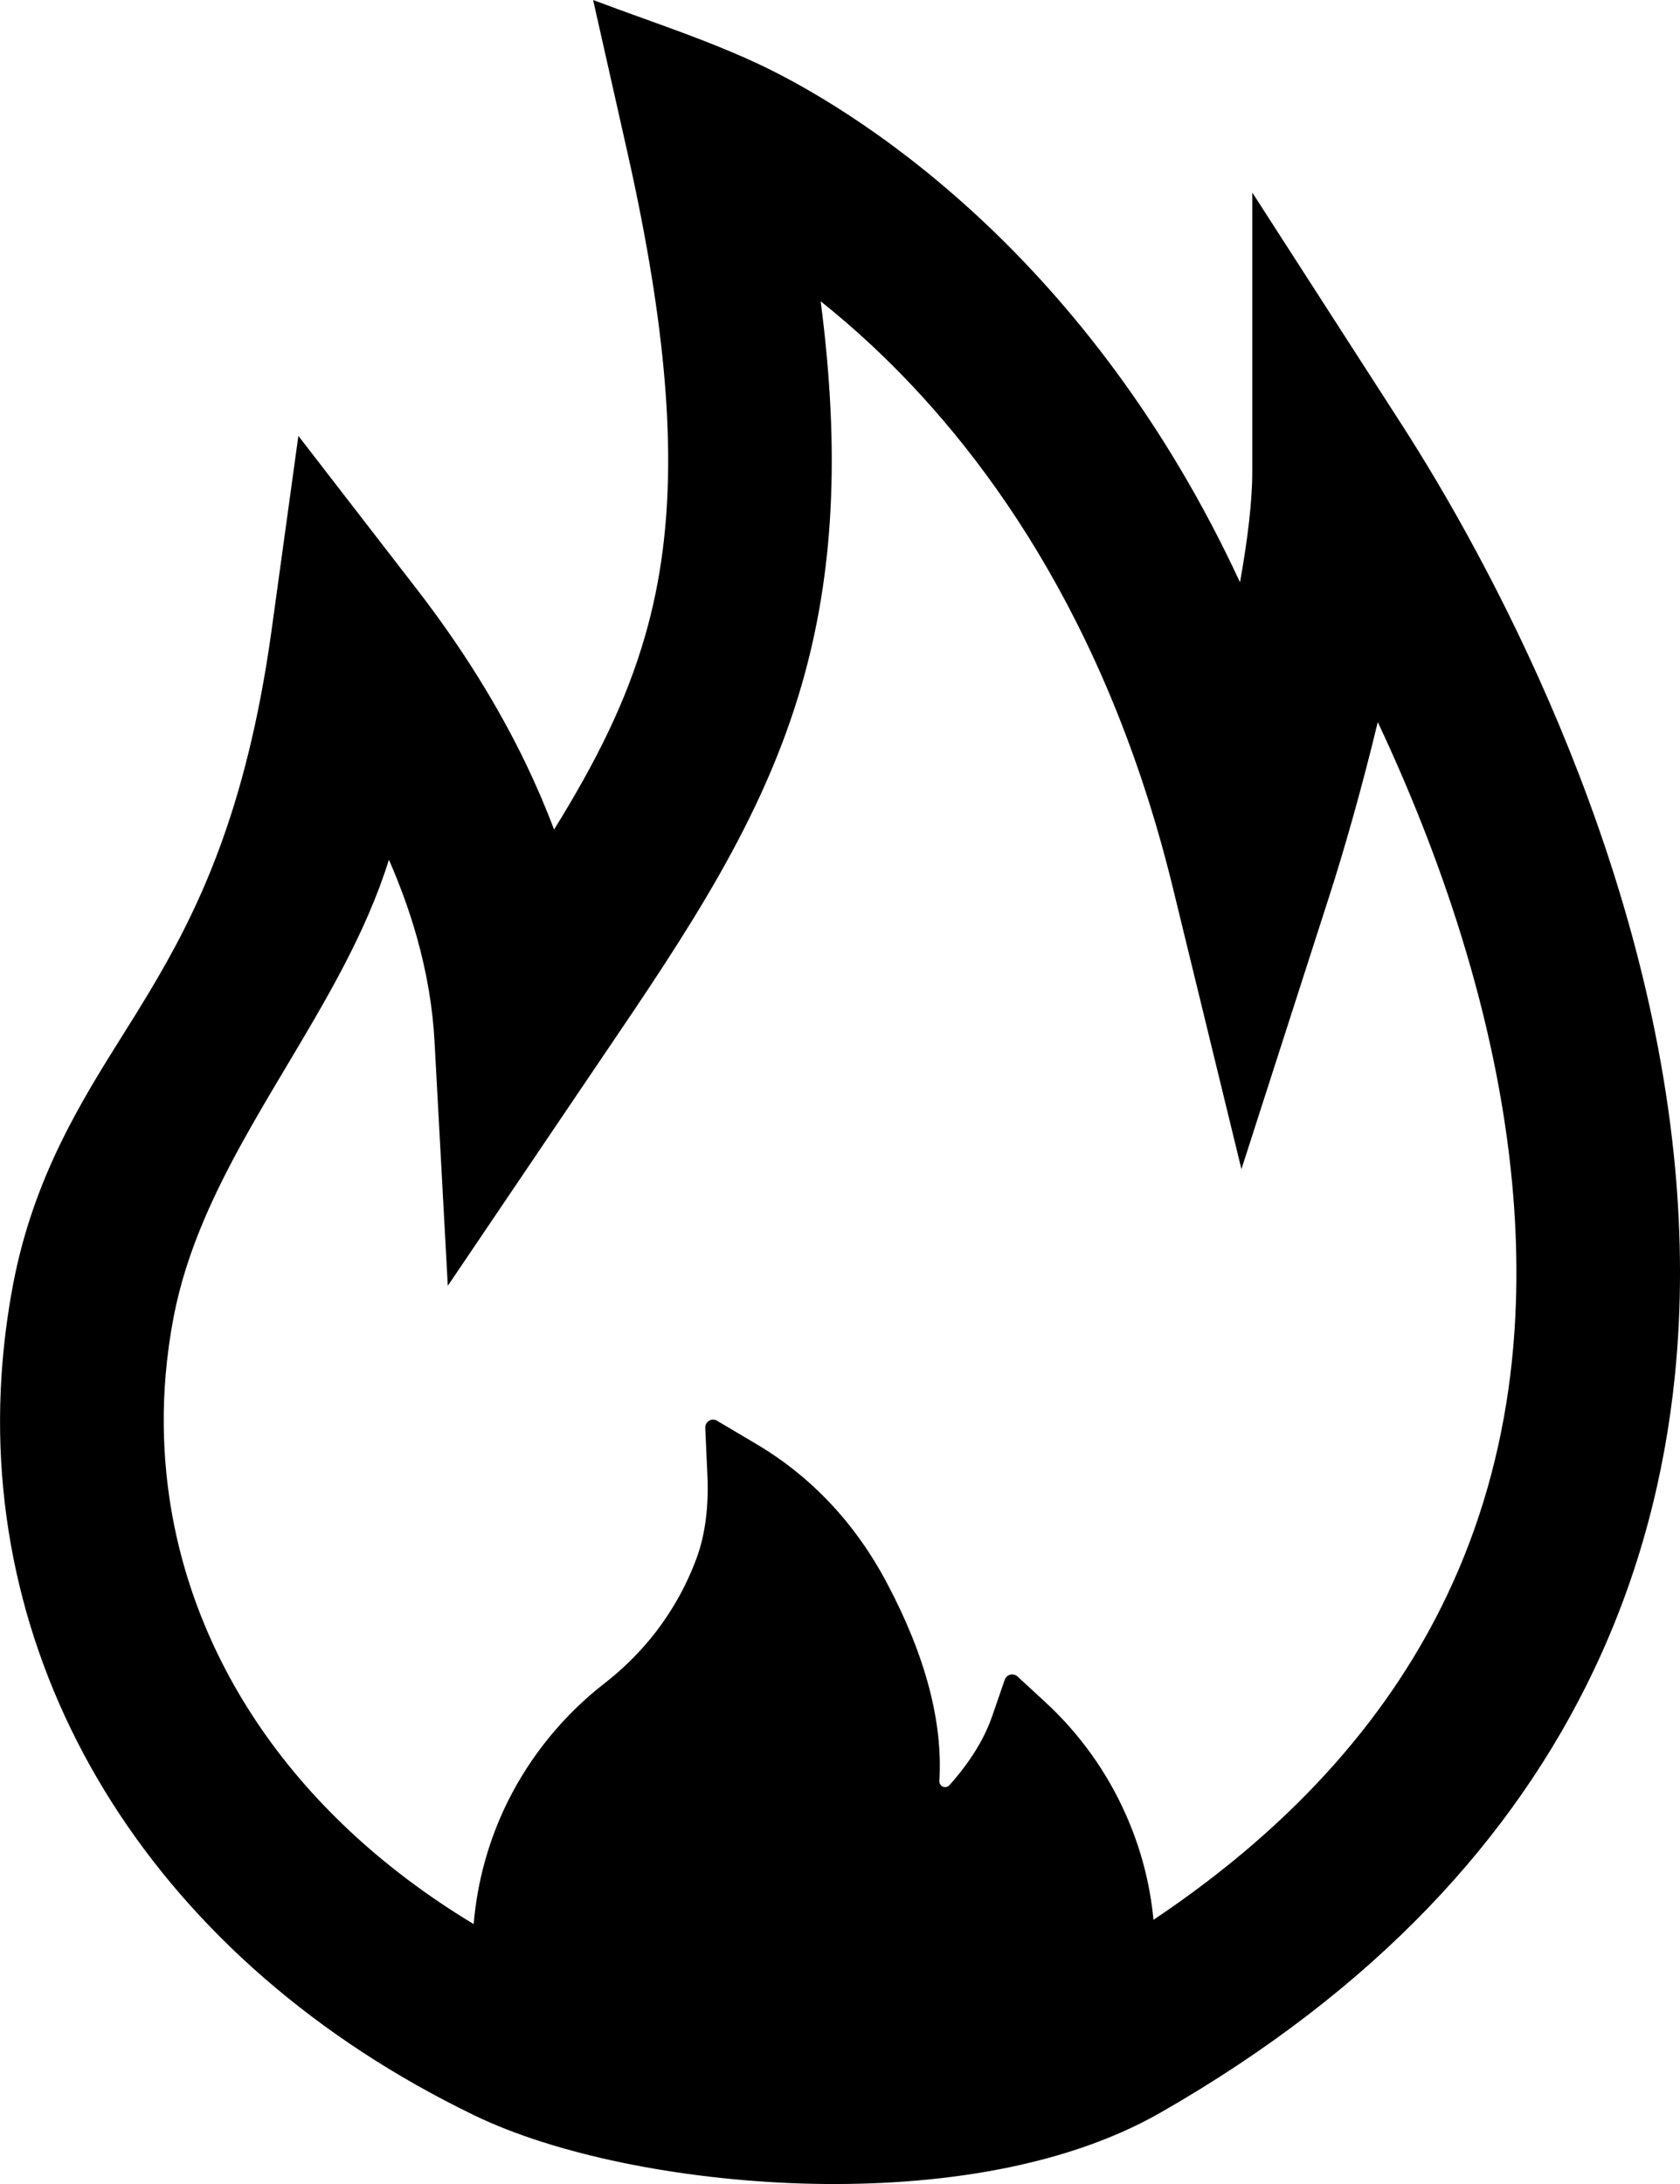 <svg width="20" height="26" viewBox="0 0 20 26" fill="none" xmlns="http://www.w3.org/2000/svg">
<path fill-rule="evenodd" clip-rule="evenodd" d="M19.939 16.377C20.024 15.541 20.016 14.712 19.942 13.906C19.587 10.069 17.698 6.626 16.692 5.062L14.908 2.292V5.622C14.908 5.967 14.853 6.423 14.762 6.932C13.861 4.989 12.727 3.592 11.684 2.616C10.534 1.541 9.506 0.986 9.03 0.762C8.582 0.552 8.116 0.384 7.65 0.216C7.453 0.145 7.256 0.074 7.061 0L7.47 1.817C7.942 3.918 8.038 5.378 7.891 6.537C7.845 6.905 7.773 7.243 7.682 7.562C7.453 8.361 7.092 9.074 6.596 9.876C6.499 9.617 6.387 9.357 6.262 9.095C5.93 8.406 5.499 7.708 4.958 7.009L3.552 5.189L3.234 7.496C2.932 9.685 2.342 10.868 1.769 11.824C1.675 11.981 1.576 12.14 1.474 12.302C0.964 13.115 0.399 14.017 0.156 15.289C0.087 15.654 0.041 16.017 0.018 16.377C-0.215 20.011 1.884 23.362 5.645 25.182C6.611 25.65 8.081 25.947 9.533 25.994C10.976 26.04 12.602 25.845 13.816 25.15C16.383 23.681 18.027 21.871 18.971 19.889C19.52 18.736 19.82 17.55 19.939 16.377ZM1.98 17.533C1.942 17.151 1.939 16.764 1.971 16.377C1.991 16.145 2.022 15.912 2.067 15.68C2.144 15.275 2.273 14.887 2.434 14.51C2.701 13.885 3.056 13.289 3.412 12.692C3.884 11.9 4.358 11.105 4.63 10.235C4.766 10.546 4.875 10.849 4.958 11.141C5.084 11.585 5.152 12.006 5.173 12.4L5.331 15.307L6.943 12.922C7.015 12.816 7.086 12.71 7.157 12.606L7.159 12.604L7.159 12.603C8.177 11.102 9.082 9.766 9.549 8.135C9.921 6.836 10.006 5.403 9.77 3.587C9.965 3.742 10.169 3.917 10.379 4.113C11.663 5.314 13.173 7.329 13.964 10.574L14.779 13.918L15.832 10.646C15.986 10.168 16.206 9.412 16.402 8.596C17.126 10.135 17.816 12.074 18.003 14.098C18.073 14.857 18.072 15.621 17.979 16.377C17.868 17.269 17.628 18.149 17.224 18.997C16.58 20.35 15.49 21.678 13.732 22.855C13.691 22.425 13.582 22.006 13.405 21.607C13.181 21.099 12.855 20.643 12.448 20.267L12.112 19.957C12.101 19.947 12.087 19.94 12.072 19.936C12.057 19.932 12.042 19.932 12.027 19.936C12.012 19.94 11.999 19.947 11.987 19.958C11.976 19.968 11.967 19.981 11.962 19.995L11.812 20.429C11.719 20.701 11.547 20.979 11.303 21.252C11.287 21.269 11.269 21.274 11.256 21.275C11.243 21.276 11.224 21.274 11.206 21.258C11.19 21.244 11.182 21.223 11.183 21.202C11.226 20.502 11.018 19.713 10.563 18.854C10.187 18.14 9.664 17.584 9.011 17.195L8.535 16.913C8.472 16.876 8.393 16.924 8.396 16.998L8.421 17.556C8.439 17.937 8.395 18.274 8.291 18.554C8.164 18.897 7.982 19.215 7.749 19.502C7.586 19.7 7.402 19.88 7.2 20.037C6.714 20.414 6.318 20.897 6.043 21.45C5.818 21.906 5.681 22.4 5.639 22.906C3.413 21.563 2.185 19.607 1.98 17.533Z" fill="black"/>
</svg>
